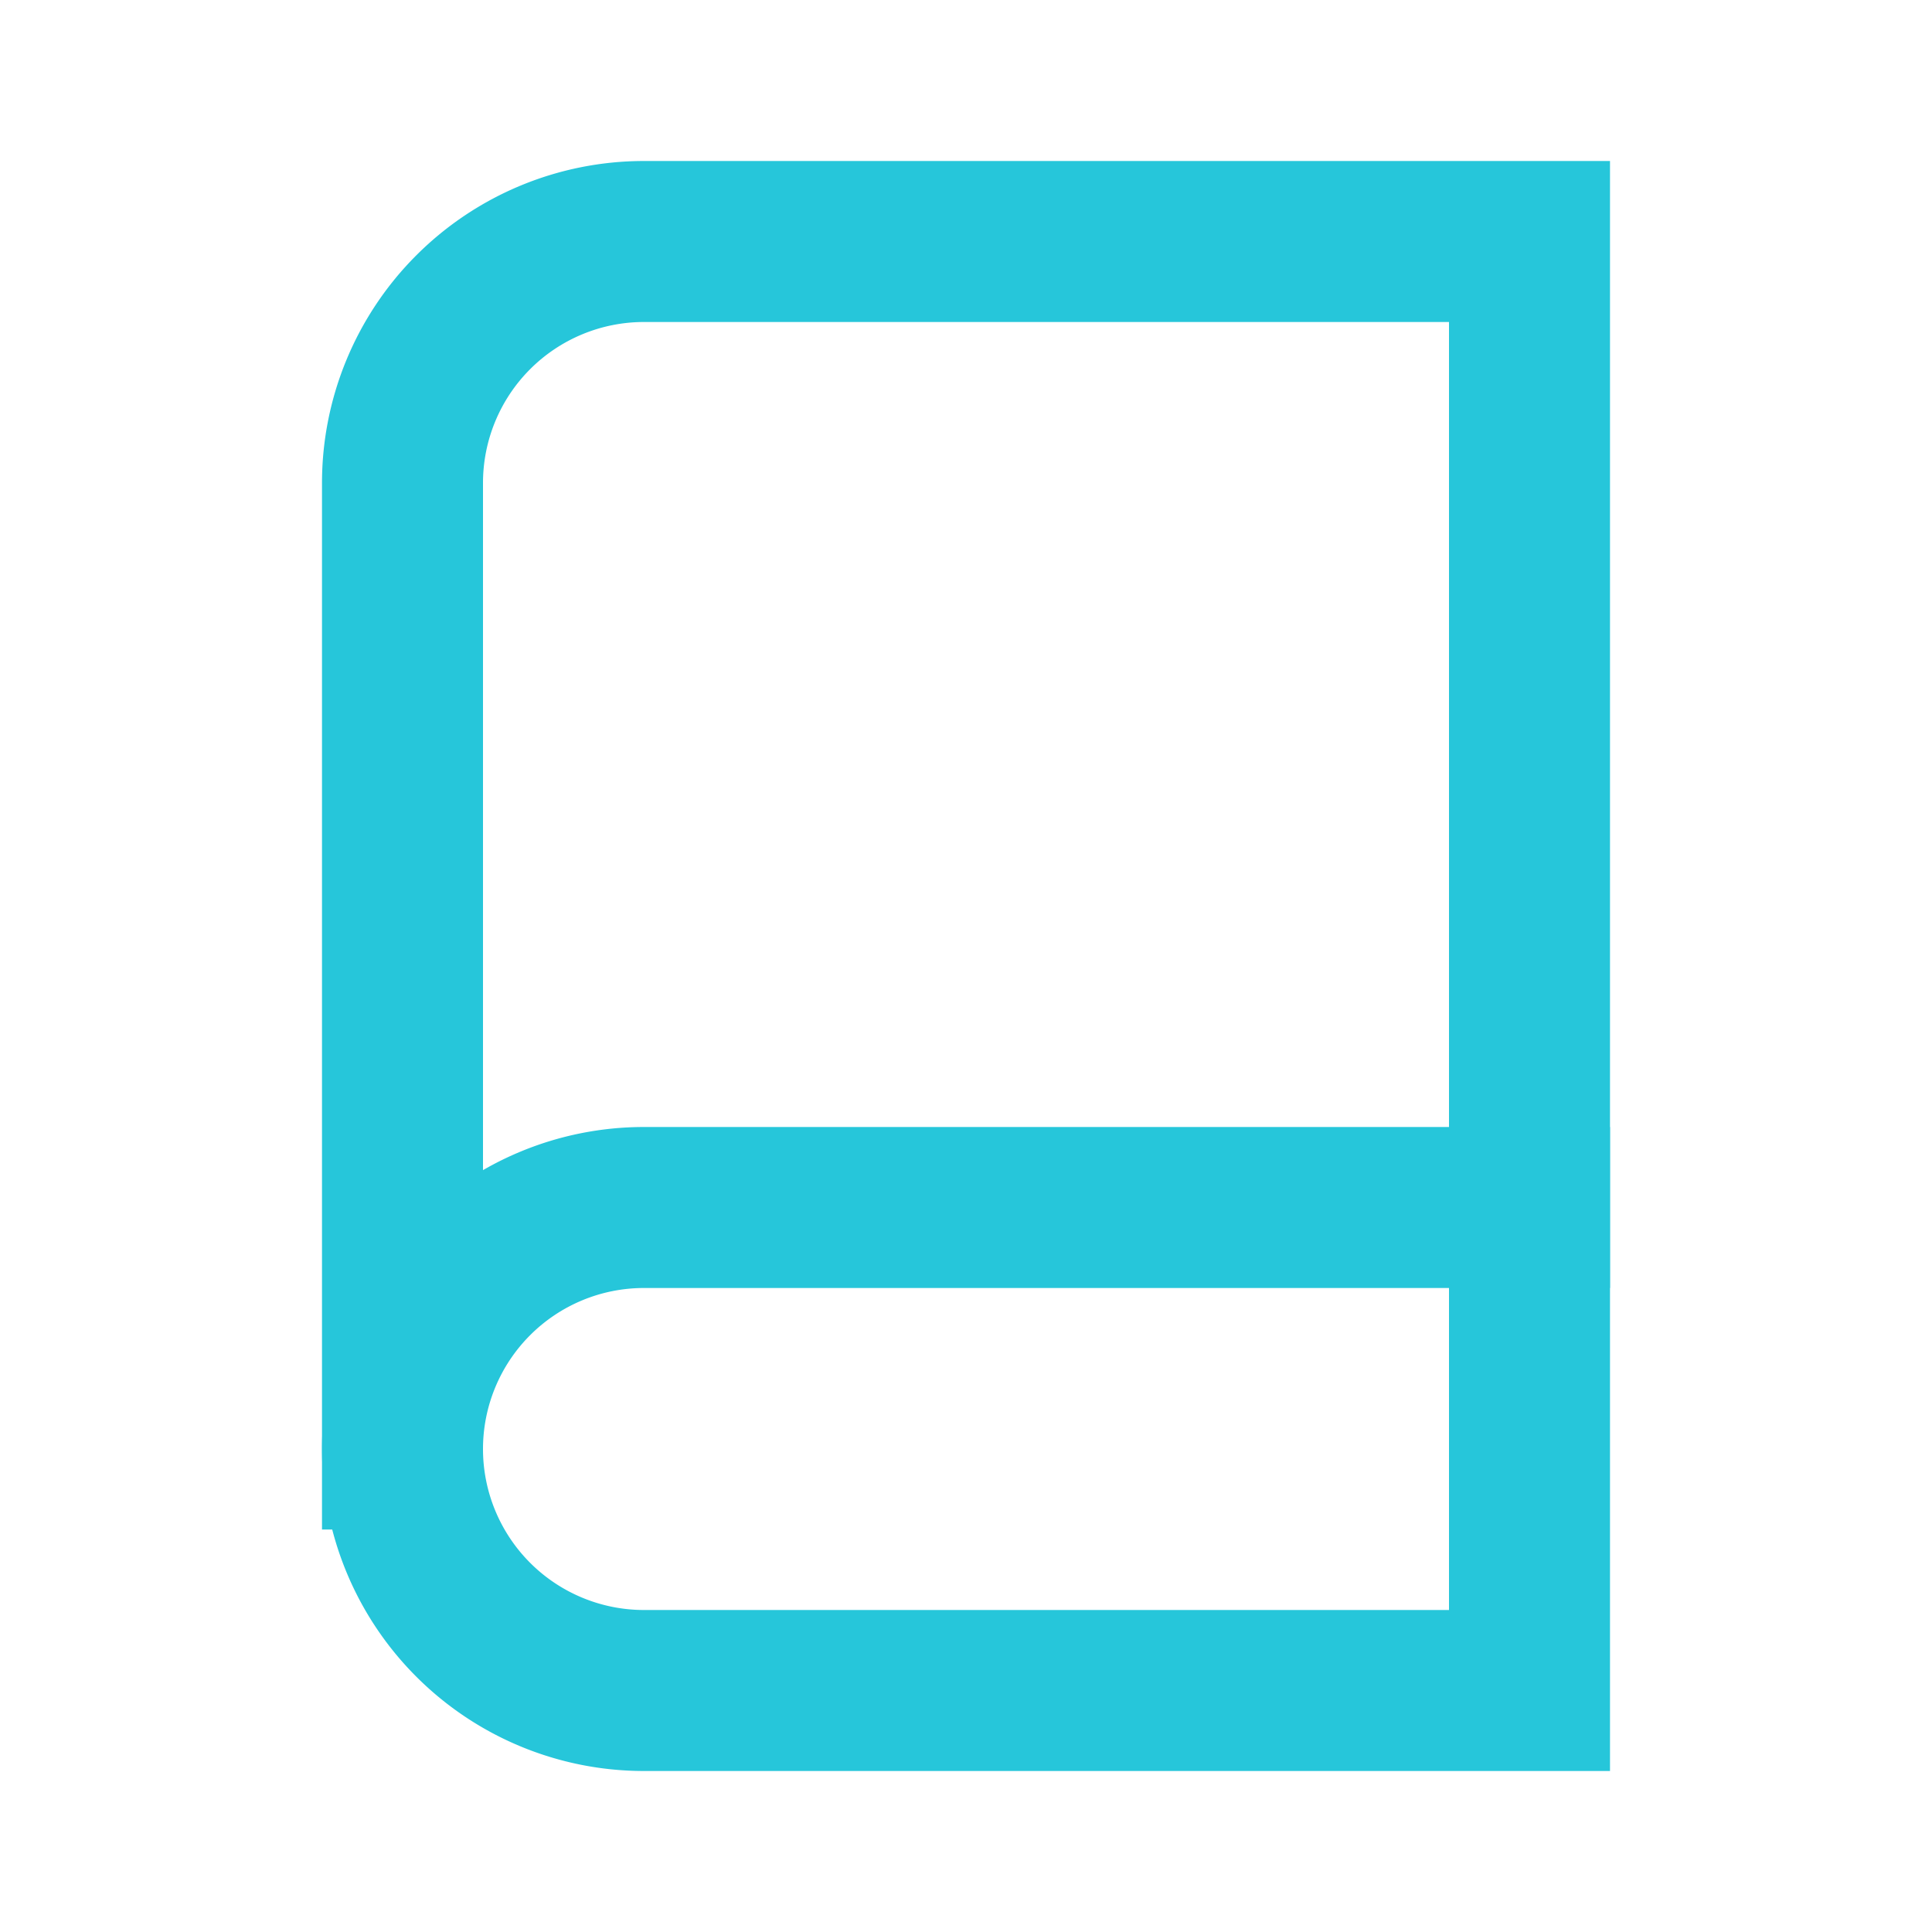 <svg aria-labelledby="bookIconTitle" color="#26c6da" fill="none" height="24px" role="img" stroke="#26c6da" stroke-linecap="square" stroke-linejoin="miter" stroke-width="2" viewBox="0 0 24 24" width="24px" xmlns="http://www.w3.org/2000/svg">
 <title id="bookIconTitle">Book</title>
 <path d="M19 3v18H8a3 3 0 0 1-3-3V6a3 3 0 0 1 3-3h11z"/>
 <path d="M5 18a3 3 0 0 1 3-3h11"/>
</svg>